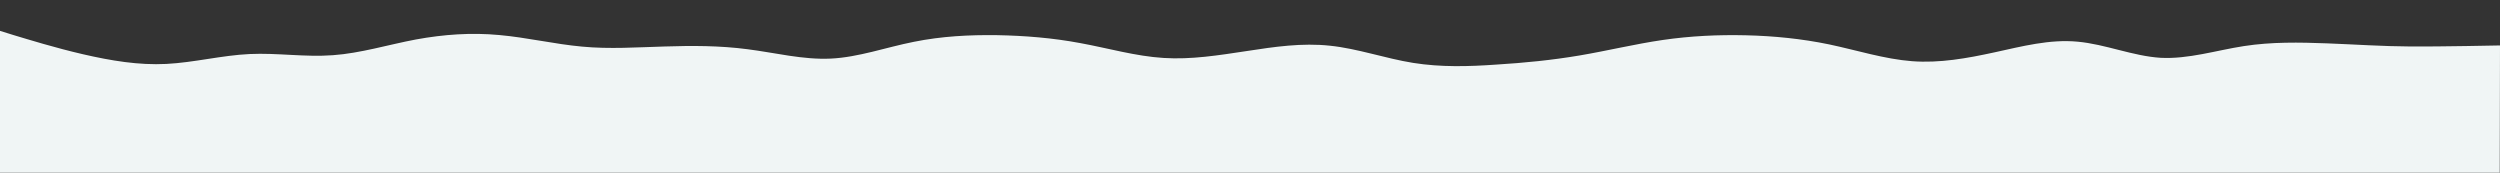 <?xml version="1.0" encoding="utf-8"?>
<!-- Generator: Adobe Illustrator 26.4.1, SVG Export Plug-In . SVG Version: 6.00 Build 0)  -->
<svg version="1.1" id="Layer_1" xmlns="http://www.w3.org/2000/svg" xmlns:xlink="http://www.w3.org/1999/xlink" x="0px" y="0px"
	 viewBox="0 0 1920 132.6" style="enable-background:new 0 0 1920 132.6;" xml:space="preserve">
<rect x="0" y="0" width="1920" height="132.6" fill="#333333" stroke="none"/>
<style type="text/css">
	.st0{fill:#F0F5F5;}
</style>
<path class="st0" d="M0,23.7L10.6,27c10.7,3.2,32,9.8,53.3,14.7s42.6,8.5,63.9,7.4s42.6-6.6,63.9-7.6s42.6,2.5,63.9,0.9
	c21.3-1.5,42.6-8.1,63.9-12.1c21.3-3.9,42.6-5.4,63.9-3.4c21.3,1.9,42.6,7,63.7,8.9c21.1,2,42.2,0.5,63.3-0.1
	c21.1-0.7,42.4-0.7,63.7,2.1c21.3,2.7,42.6,8.2,63.9,7.2s42.6-8.7,63.9-12.9c21.3-4.3,42.6-5.4,63.9-5.1c21.3,0.4,42.6,2.1,63.9,6.1
	c21.3,3.9,42.6,10.1,63.9,11.4c21.3,1.4,42.6-2.1,63.9-5.3c21.3-3.3,42.6-6.4,63.9-4.1c21.3,2.2,42.6,9.8,63.9,13.2
	s42.6,2.8,63.9,1.3c21.3-1.3,42.6-3.4,63.9-7s42.6-8.8,63.9-11.9c21.3-3.1,42.6-4.1,63.9-3.6s42.6,2.6,63.9,7
	c21.3,4.5,42.6,11.3,63.7,12.9s42.2-2.2,63.3-6.8c21.1-4.6,42.4-10.2,63.7-8.2c21.3,1.9,42.6,11.1,63.9,12.4
	c21.3,1.1,42.6-5.7,63.9-9s42.6-2.9,63.9-2.1c21.3,0.8,42.6,2.3,63.9,2.4c21.3,0.2,68.9-0.8,68.9-0.8l-0.2,97.7H0V23.5V23.7z"/>
</svg>
